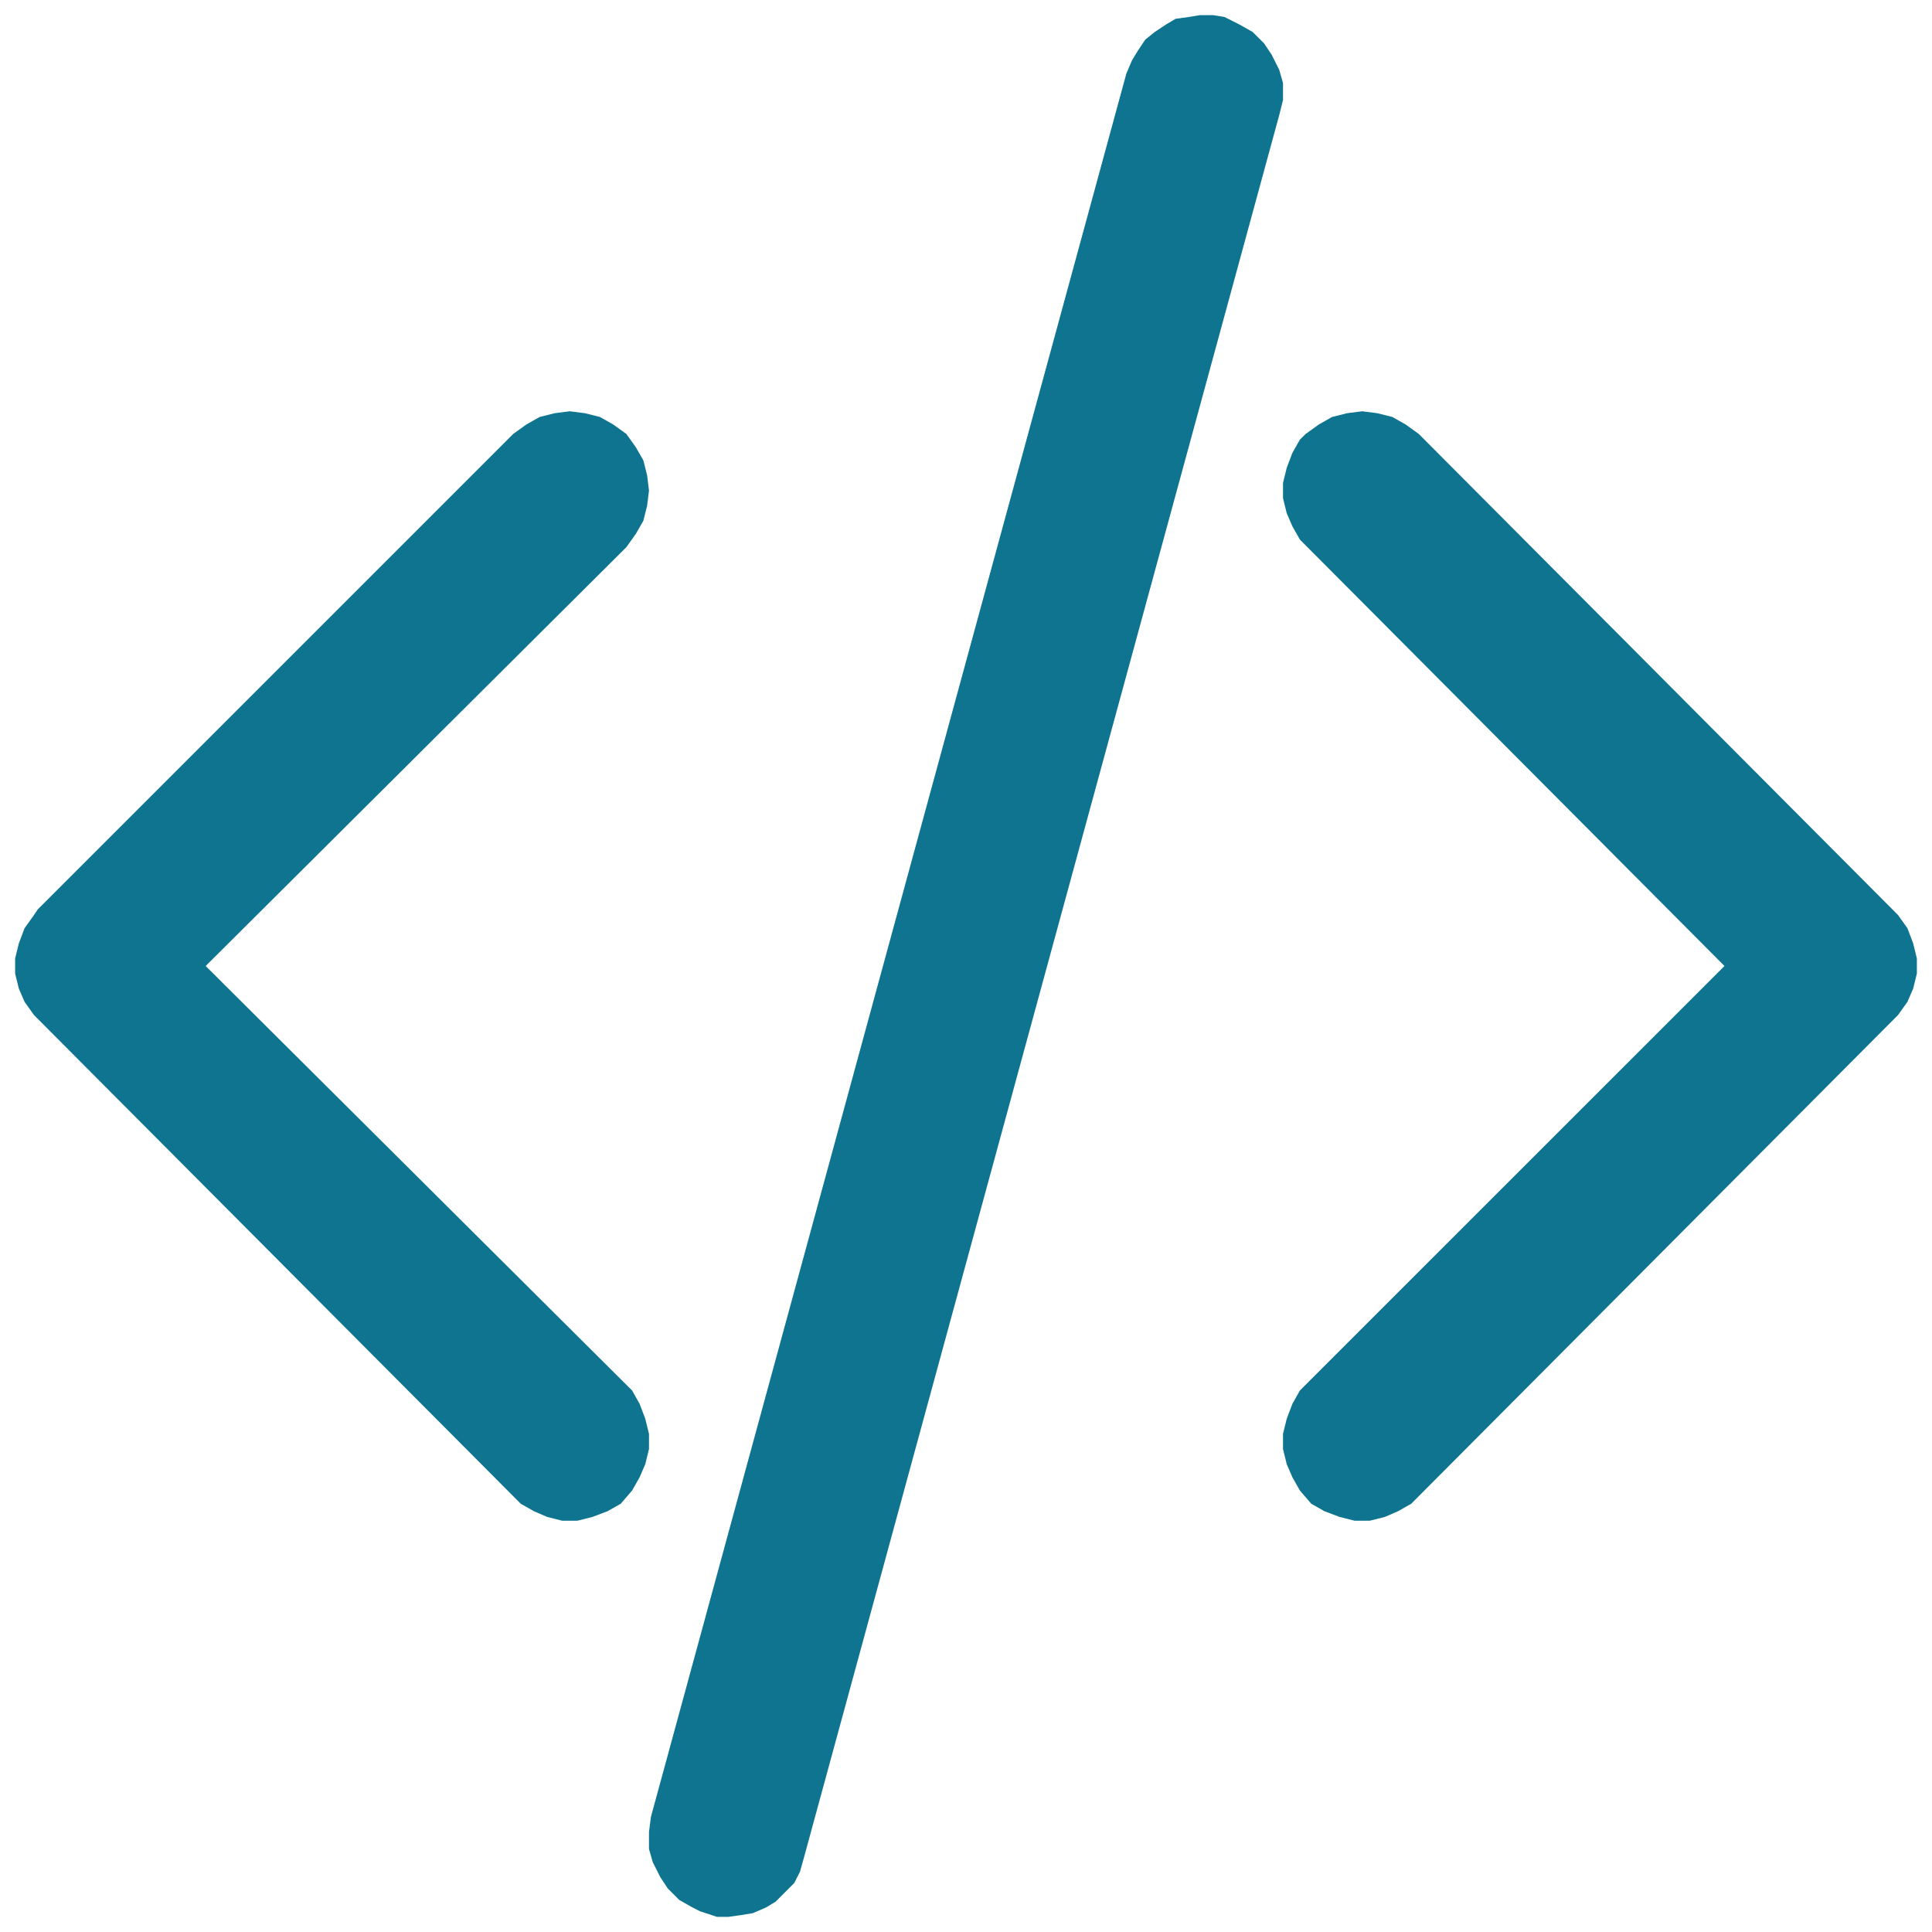 <svg width="24" height="24" viewBox="0 0 24 24" fill="none" xmlns="http://www.w3.org/2000/svg">
<path d="M16.219 5.391L16.383 5.273L16.547 5.18L16.734 5.133L16.922 5.109L17.109 5.133L17.297 5.18L17.461 5.273L17.625 5.391L23.578 11.367L23.695 11.531L23.766 11.719L23.812 11.906V12.094L23.766 12.281L23.695 12.445L23.578 12.609L17.531 18.68L17.367 18.773L17.203 18.844L17.016 18.891H16.828L16.641 18.844L16.453 18.773L16.289 18.68L16.148 18.516L16.055 18.352L15.984 18.188L15.938 18V17.812L15.984 17.625L16.055 17.438L16.148 17.273L21.422 12L16.148 6.703L16.055 6.539L15.984 6.375L15.938 6.188V6L15.984 5.812L16.055 5.625L16.148 5.461L16.219 5.391ZM6.375 5.391L6.539 5.273L6.703 5.18L6.891 5.133L7.078 5.109L7.266 5.133L7.453 5.18L7.617 5.273L7.781 5.391L7.898 5.555L7.992 5.719L8.039 5.906L8.062 6.094L8.039 6.281L7.992 6.469L7.898 6.633L7.781 6.797L2.555 12L7.852 17.273L7.945 17.438L8.016 17.625L8.062 17.812V18L8.016 18.188L7.945 18.352L7.852 18.516L7.711 18.68L7.547 18.773L7.359 18.844L7.172 18.891H6.984L6.797 18.844L6.633 18.773L6.469 18.68L0.422 12.609L0.305 12.445L0.234 12.281L0.188 12.094V11.906L0.234 11.719L0.305 11.531L0.422 11.367L0.469 11.297L6.375 5.391ZM13.992 0.914L14.062 0.75L14.133 0.633L14.227 0.492L14.344 0.398L14.484 0.305L14.602 0.234L14.766 0.211L14.906 0.188H15.07L15.211 0.211L15.398 0.305L15.562 0.398L15.703 0.539L15.797 0.68L15.891 0.867L15.938 1.031V1.242L15.891 1.43L9.984 23.086L9.938 23.25L9.867 23.391L9.75 23.508L9.633 23.625L9.516 23.695L9.352 23.766L9.211 23.789L9.047 23.812H8.906L8.695 23.742L8.602 23.695L8.438 23.602L8.297 23.461L8.203 23.32L8.109 23.133L8.062 22.969V22.758L8.086 22.57L13.992 0.914Z" fill="#0E7490"/>
</svg>
